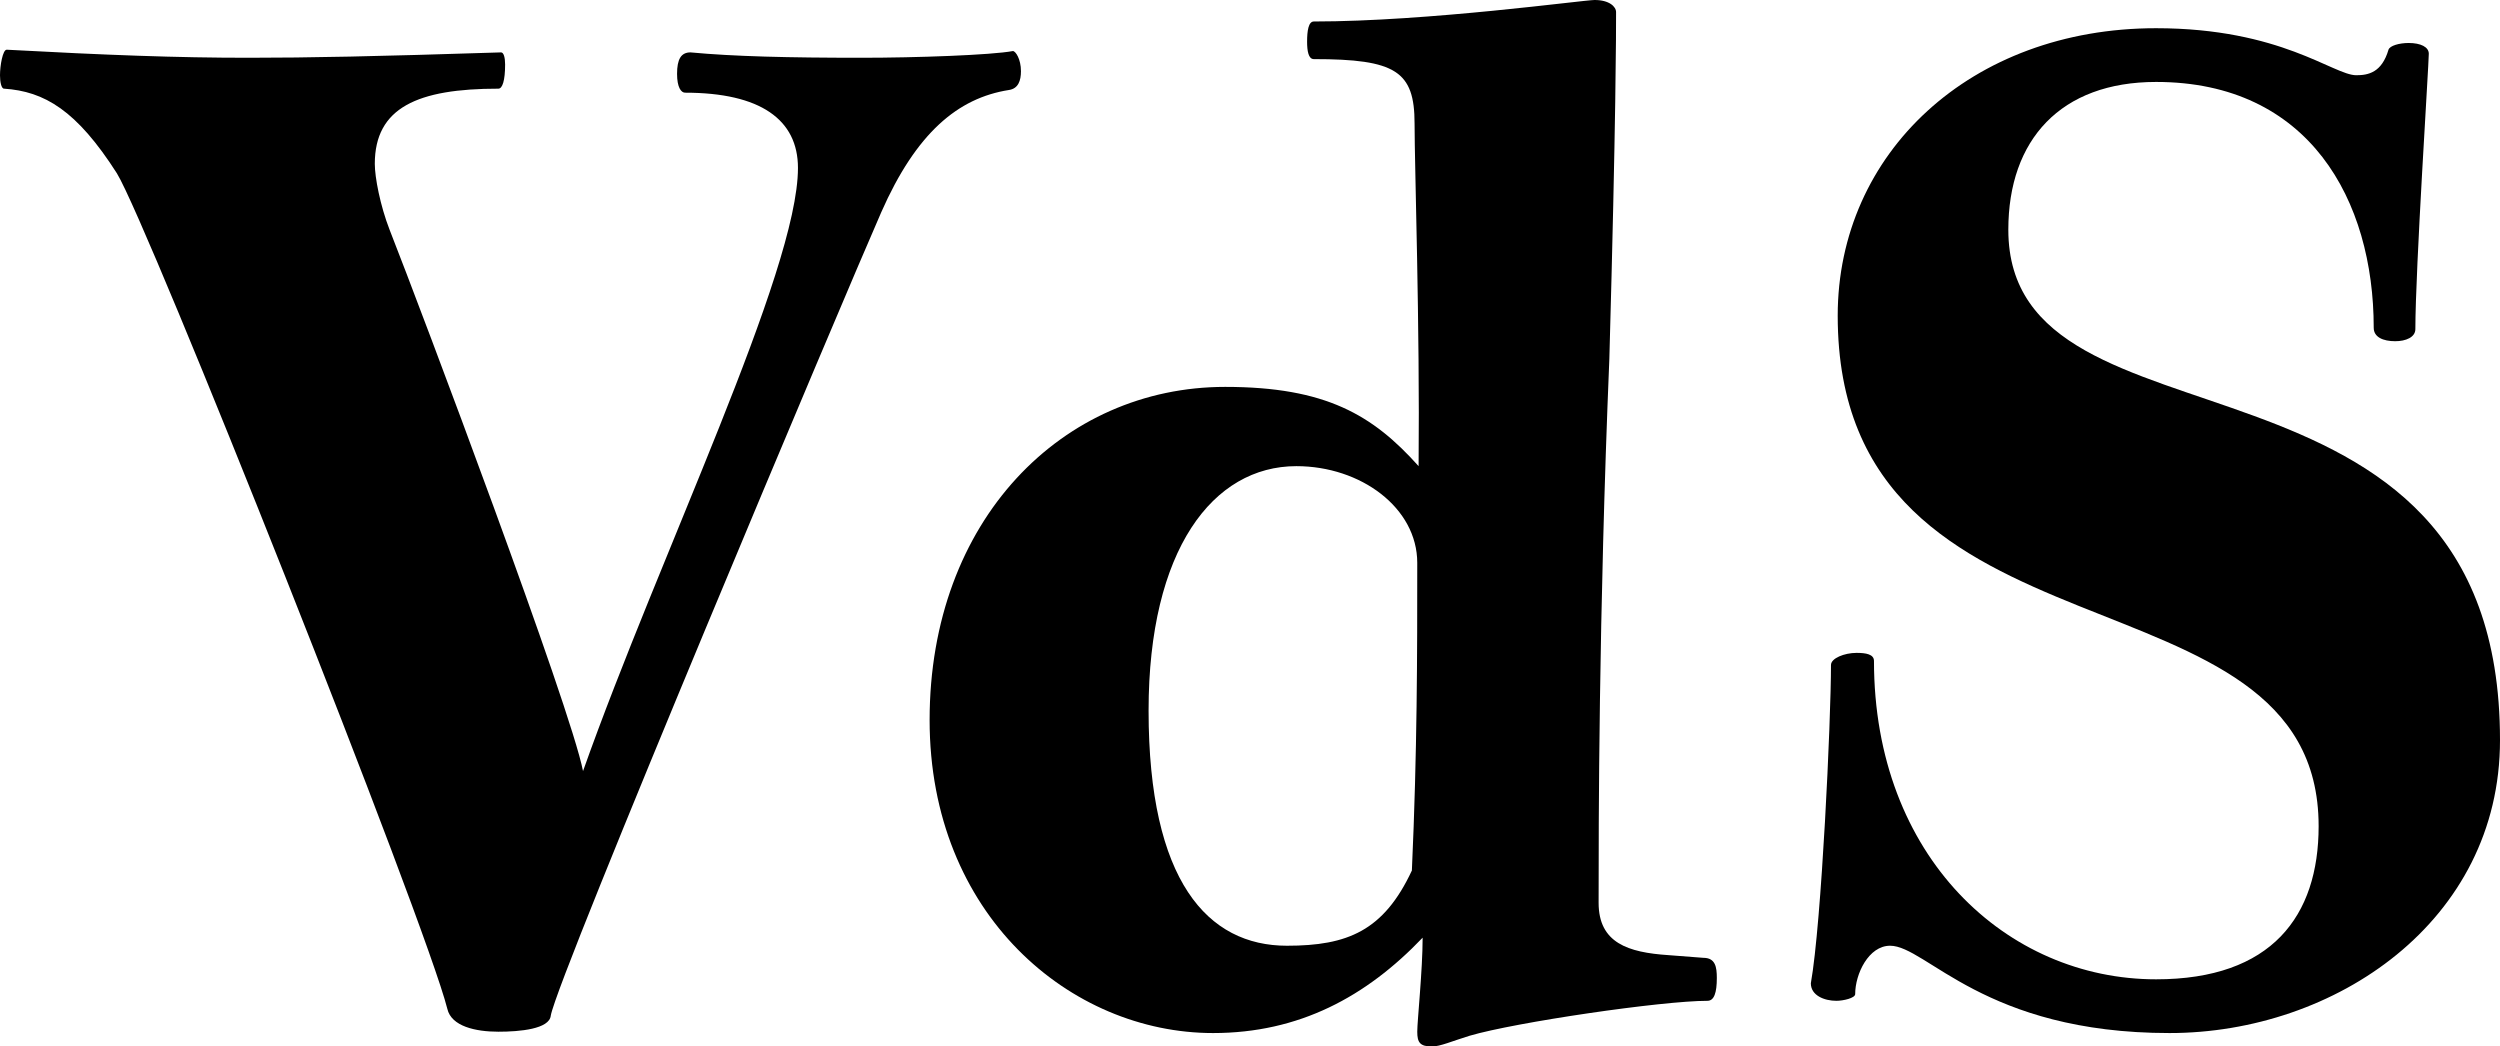 <?xml version="1.0" encoding="UTF-8" standalone="no"?>
<svg
   xmlns:dc="http://purl.org/dc/elements/1.1/"
   xmlns:cc="http://creativecommons.org/ns#"
   xmlns:rdf="http://www.w3.org/1999/02/22-rdf-syntax-ns#"
   xmlns:svg="http://www.w3.org/2000/svg"
   xmlns="http://www.w3.org/2000/svg"
   xmlns:sodipodi="http://sodipodi.sourceforge.net/DTD/sodipodi-0.dtd"
   xmlns:inkscape="http://www.inkscape.org/namespaces/inkscape"
   viewBox="0 0 178.655 74.784"
   version="1.1"
   id="svg75"
   sodipodi:docname="logo-mobile.svg"
   inkscape:version="1.0.1 (3bc2e813f5, 2020-09-07, custom)"
   width="178.655"
   height="74.784">
  <defs
     id="defs79" />
  <sodipodi:namedview
     pagecolor="#ffffff"
     bordercolor="#666666"
     borderopacity="1"
     objecttolerance="10"
     gridtolerance="10"
     guidetolerance="10"
     inkscape:pageopacity="0"
     inkscape:pageshadow="2"
     inkscape:window-width="1651"
     inkscape:window-height="731"
     id="namedview77"
     showgrid="false"
     inkscape:zoom="0.75575672"
     inkscape:cx="-179.98287"
     inkscape:cy="37.108441"
     inkscape:window-x="796"
     inkscape:window-y="481"
     inkscape:window-maximized="0"
     inkscape:current-layer="svg75"
     inkscape:document-rotation="0" />
  <g
     aria-label="VdS"
     id="text85"
     style="font-style:normal;font-variant:normal;font-weight:500;font-stretch:normal;font-size:19.241px;line-height:25px;font-family:ClassicSansRounded;-inkscape-font-specification:'ClassicSansRounded, Medium';font-variant-ligatures:normal;font-variant-caps:normal;font-variant-numeric:normal;font-feature-settings:normal;text-align:start;letter-spacing:0px;word-spacing:0px;writing-mode:lr-tb;text-anchor:start;fill:#000000;fill-opacity:1;stroke:none;stroke-width:1px;stroke-linecap:butt;stroke-linejoin:miter;stroke-opacity:1">
    <path
       d="m 49.344,3.744 c -0.672,0 -0.96,0.48 -0.96,1.536 0,0.96 0.288,1.344 0.576,1.344 5.376,0 8.064,1.92 8.064,5.376 0,7.392 -9.888,27.648 -15.36,43.104 -0.864,-4.512 -11.52,-32.832 -13.824,-38.688 -0.672,-1.728 -1.056,-3.744 -1.056,-4.704 0,-4.032 3.072,-5.376 8.832,-5.376 0.288,0 0.48,-0.576 0.48,-1.728 0,-0.48 -0.096,-0.864 -0.288,-0.864 -9.024,0.288 -13.728,0.384 -18.048,0.384 -5.088,0 -10.176,-0.192 -17.28,-0.576 -0.288,0 -0.48,1.152 -0.48,1.824 0,0.48 0.096,0.96 0.288,0.96 2.88,0.192 5.184,1.536 8.064,6.048 2.208,3.552 22.08,53.568 23.616,59.712 0.288,1.248 2.016,1.632 3.648,1.632 1.536,0 3.648,-0.192 3.744,-1.152 0.48,-2.784 21.12,-51.744 23.616,-57.408 2.496,-5.664 5.472,-8.16 9.12,-8.736 0.672,-0.096 0.864,-0.672 0.864,-1.344 0,-0.864 -0.384,-1.44 -0.576,-1.44 -1.536,0.288 -6.912,0.48 -10.848,0.48 -5.184,0 -9.12,-0.096 -12.192,-0.384 z"
       style="font-style:normal;font-variant:normal;font-weight:bold;font-stretch:normal;font-size:96px;font-family:'Baskerville 120 Pro';-inkscape-font-specification:'Baskerville 120 Pro, Bold';font-variant-ligatures:normal;font-variant-caps:normal;font-variant-numeric:normal;font-variant-east-asian:normal"
       id="path38" />
    <path
       d="m 100.896,62.208 c -2.016,4.32 -4.608,5.376 -8.928,5.376 -5.664,0 -9.888,-4.608 -9.888,-16.8 0,-11.52 4.608,-17.472 10.56,-17.472 4.608,0 8.64,2.976 8.64,6.912 0,6.528 0,13.44 -0.384,21.984 z m 18.336,6.048 c -2.88,-0.192 -4.992,-0.864 -4.992,-3.744 0,-5.28 0,-20.352 0.768,-38.88 0.48,-17.28 0.48,-23.424 0.48,-24.768 0,-0.384 -0.48,-0.864 -1.536,-0.864 -0.768,0 -11.904,1.536 -20.064,1.536 -0.384,0 -0.48,0.672 -0.48,1.44 0,0.672 0.096,1.248 0.48,1.248 5.856,0 7.2,0.864 7.2,4.608 0,3.072 0.384,14.4 0.288,24.48 -3.264,-3.648 -6.624,-5.664 -13.824,-5.664 -11.616,0 -21.12,9.504 -21.12,23.808 0,13.92 10.08,22.368 20.256,22.368 6.144,0 10.944,-2.592 14.976,-6.816 0,2.304 -0.384,5.952 -0.384,6.72 0,0.768 0.192,1.056 1.056,1.056 0.576,0 1.44,-0.384 2.688,-0.768 3.264,-0.96 13.728,-2.496 16.992,-2.496 0.48,0 0.672,-0.576 0.672,-1.632 0,-0.768 -0.096,-1.44 -0.96,-1.44 z"
       style="font-style:normal;font-variant:normal;font-weight:bold;font-stretch:normal;font-size:96px;font-family:'Baskerville 120 Pro';-inkscape-font-specification:'Baskerville 120 Pro, Bold';font-variant-ligatures:normal;font-variant-caps:normal;font-variant-numeric:normal;font-variant-east-asian:normal"
       id="path40" />
    <path
       d="m 129.407,70.272 c 0,0.864 0.96,1.248 1.824,1.248 0.48,0 1.344,-0.192 1.344,-0.48 0,-1.44 0.96,-3.456 2.496,-3.456 2.592,0 6.72,6.24 19.968,6.24 11.808,0 23.616,-7.968 23.616,-20.928 0,-30.144 -35.136,-19.488 -35.136,-36.48 0,-6.432 3.744,-10.56 10.56,-10.56 10.944,0 15.552,8.448 15.552,17.568 0,0.672 0.672,0.96 1.536,0.96 0.768,0 1.44,-0.288 1.44,-0.864 0,-4.224 0.96,-18.912 0.96,-19.68 0,-0.48 -0.576,-0.768 -1.44,-0.768 -0.672,0 -1.344,0.192 -1.44,0.48 -0.48,1.632 -1.44,1.824 -2.304,1.824 -1.632,0 -5.376,-3.36 -14.304,-3.36 -13.248,0 -22.752,8.928 -22.752,20.544 0,25.92 34.368,17.184 34.368,36.48 0,6.432 -3.36,10.944 -11.616,10.944 -10.656,0 -20.16,-8.736 -20.16,-22.752 0,-0.48 -0.576,-0.576 -1.248,-0.576 -0.864,0 -1.824,0.384 -1.824,0.864 0,3.936 -0.672,18.432 -1.44,22.752 z"
       style="font-style:normal;font-variant:normal;font-weight:bold;font-stretch:normal;font-size:96px;font-family:'Baskerville 120 Pro';-inkscape-font-specification:'Baskerville 120 Pro, Bold';font-variant-ligatures:normal;font-variant-caps:normal;font-variant-numeric:normal;font-variant-east-asian:normal"
       id="path42" />
  </g>
</svg>

